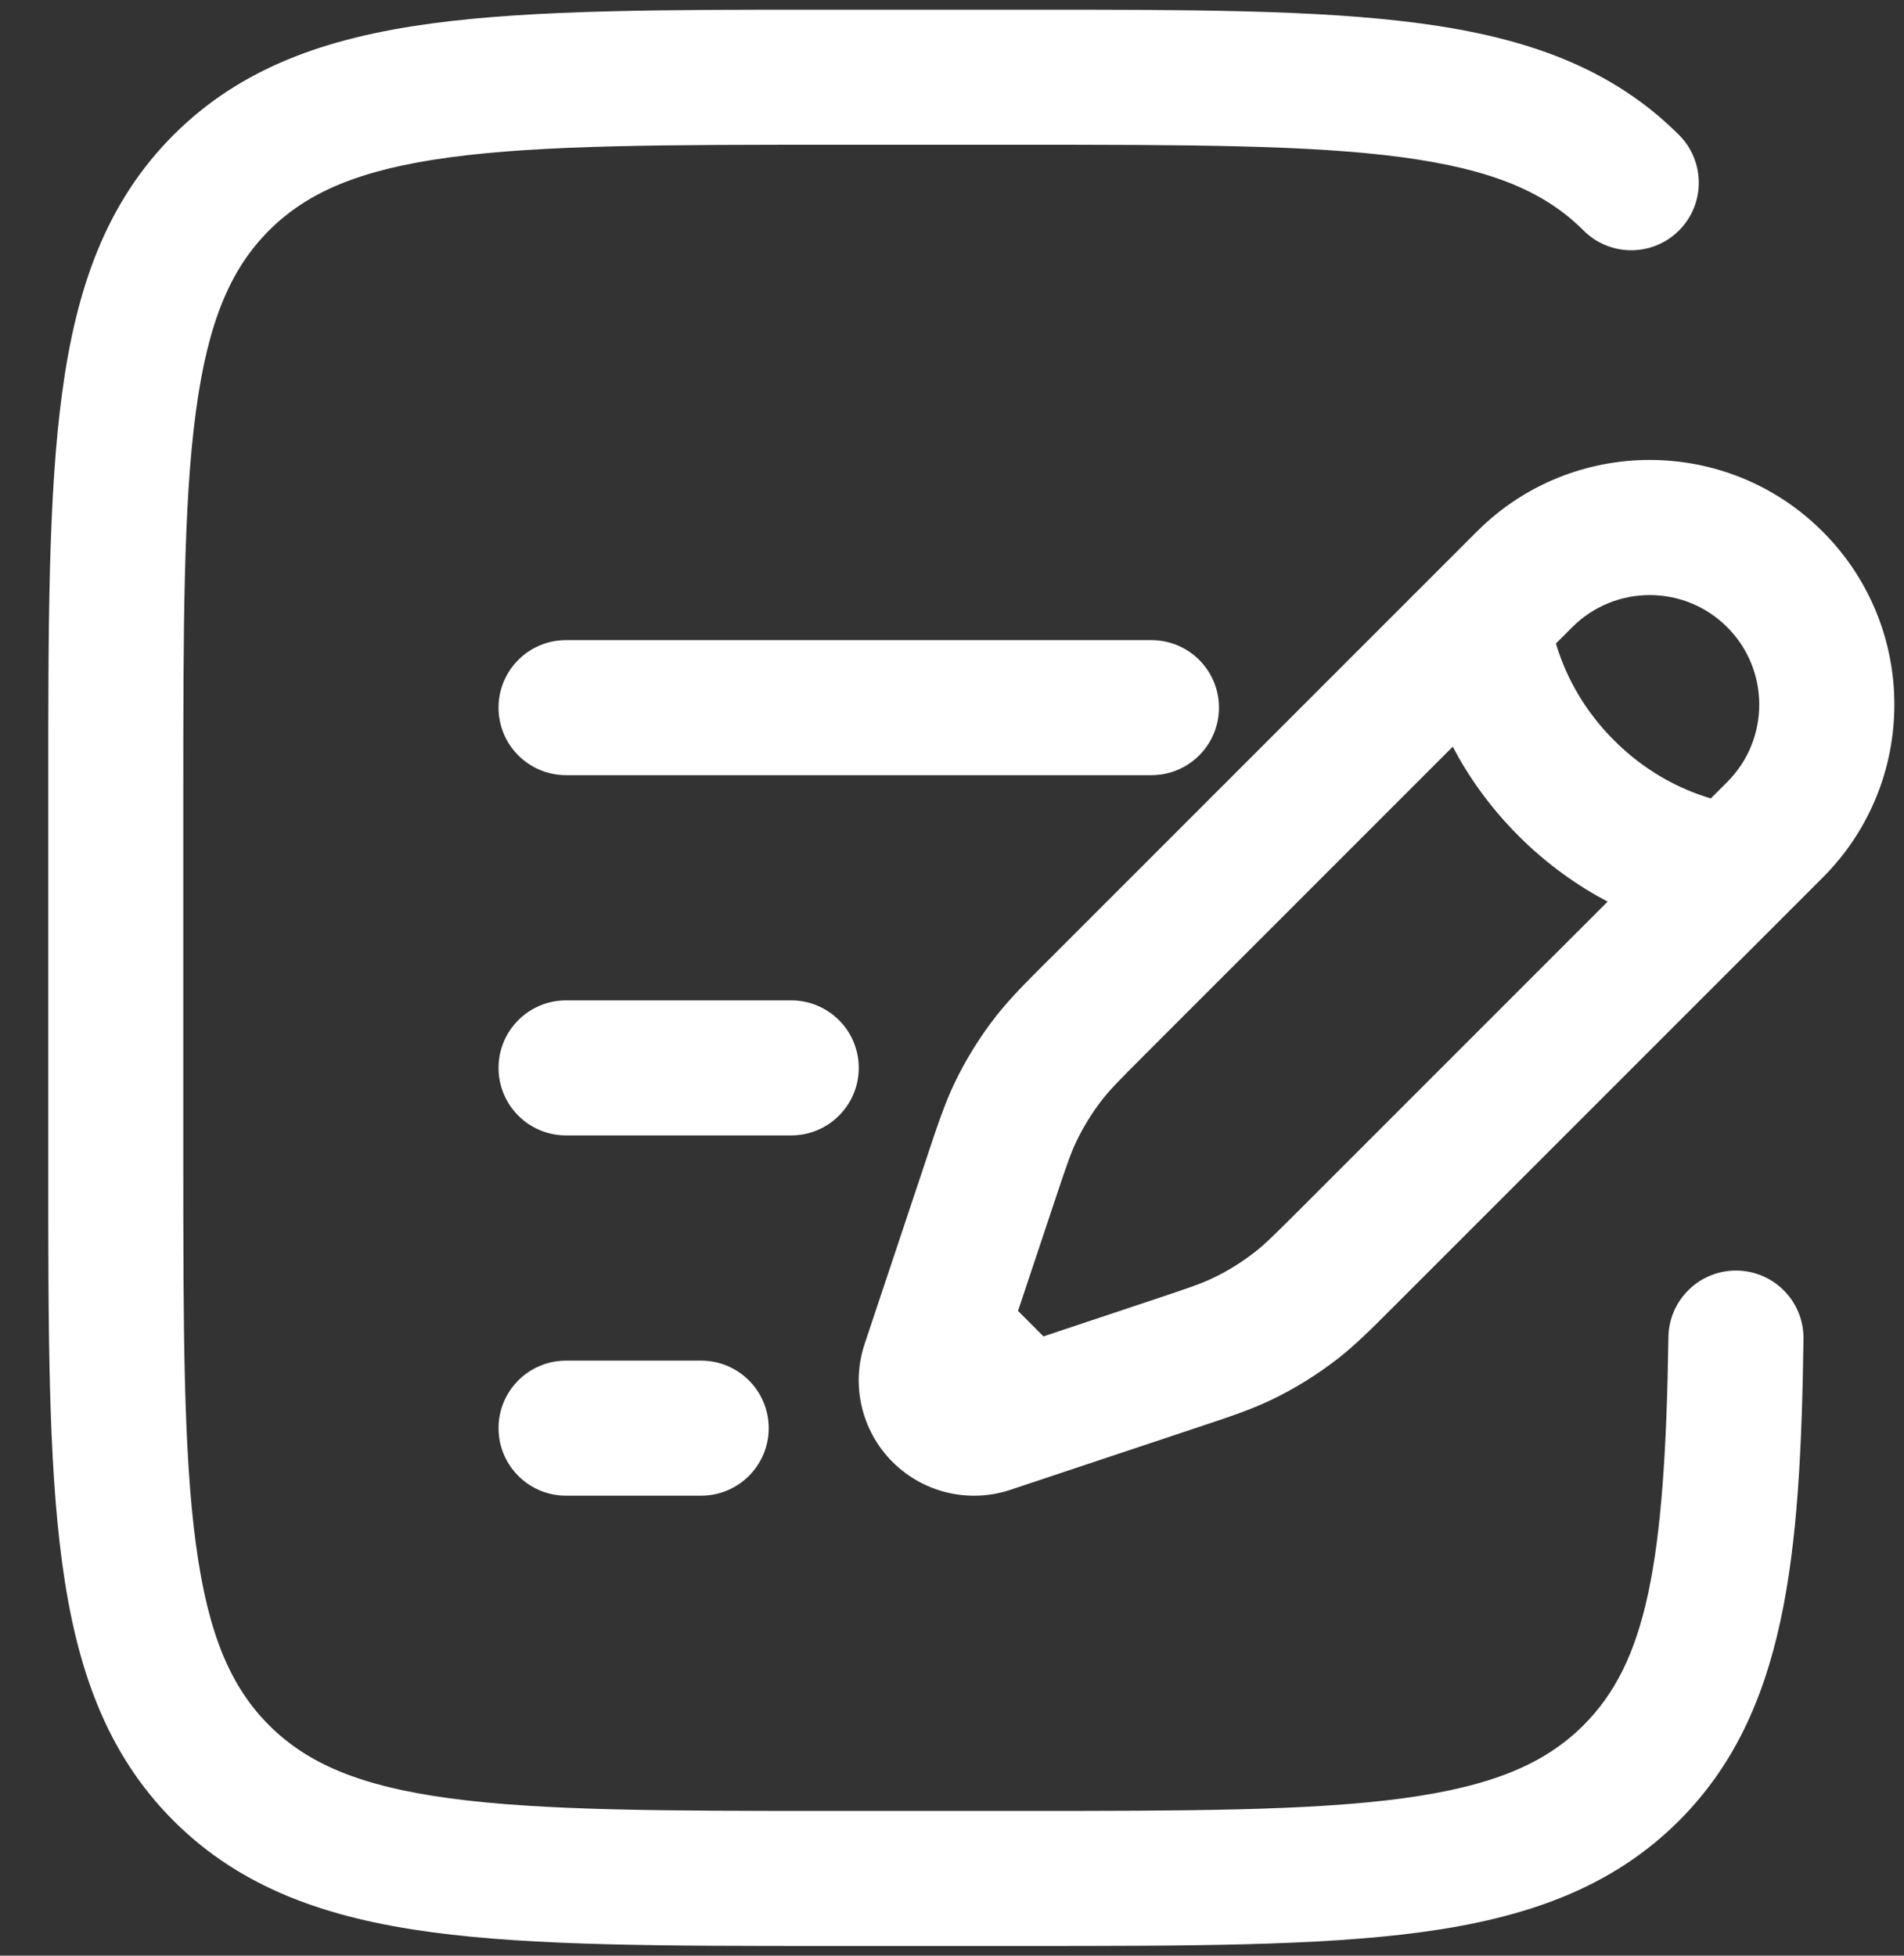 <svg width="37" height="38" viewBox="0 0 37 38" fill="none" xmlns="http://www.w3.org/2000/svg">
<rect x="0" y="0" width="37" height="38" fill="#333333" stroke="none"/>
<path fill-rule="evenodd" clip-rule="evenodd" d="M16.151 0.188H19.849C23.065 0.187 25.612 0.187 27.606 0.455C29.657 0.731 31.318 1.313 32.628 2.622C33.14 3.135 33.14 3.966 32.628 4.478C32.115 4.991 31.284 4.991 30.772 4.478C30.031 3.738 29.017 3.294 27.256 3.057C25.458 2.815 23.087 2.812 19.75 2.812H16.25C12.913 2.812 10.542 2.815 8.744 3.057C6.983 3.294 5.969 3.738 5.228 4.478C4.488 5.219 4.044 6.233 3.807 7.994C3.565 9.792 3.562 12.163 3.562 15.5V22.5C3.562 25.837 3.565 28.208 3.807 30.006C4.044 31.767 4.488 32.781 5.228 33.522C5.969 34.262 6.983 34.706 8.744 34.943C10.542 35.185 12.913 35.188 16.25 35.188H19.75C23.087 35.188 25.458 35.185 27.256 34.943C29.017 34.706 30.031 34.262 30.772 33.522C31.989 32.304 32.358 30.411 32.422 25.981C32.433 25.256 33.029 24.677 33.754 24.688C34.478 24.698 35.058 25.294 35.047 26.019C34.986 30.267 34.711 33.295 32.628 35.378C31.318 36.687 29.657 37.269 27.606 37.545C25.612 37.812 23.065 37.812 19.849 37.812H16.151C12.935 37.812 10.388 37.812 8.394 37.545C6.342 37.269 4.682 36.687 3.372 35.378C2.063 34.068 1.481 32.407 1.206 30.356C0.937 28.362 0.937 25.815 0.938 22.599V15.401C0.937 12.185 0.937 9.638 1.206 7.644C1.481 5.592 2.063 3.932 3.372 2.622C4.682 1.313 6.342 0.731 8.394 0.455C10.388 0.187 12.935 0.187 16.151 0.188ZM28.698 10.33C30.554 8.473 33.564 8.473 35.42 10.33C37.277 12.186 37.277 15.196 35.42 17.052L27.098 25.374C26.646 25.827 26.339 26.133 25.996 26.401C25.593 26.715 25.156 26.985 24.694 27.206C24.301 27.393 23.89 27.53 23.283 27.732L19.636 28.948C18.831 29.216 17.944 29.006 17.344 28.406C16.744 27.806 16.534 26.919 16.802 26.114L17.994 22.541C18.002 22.516 18.01 22.491 18.018 22.467C18.22 21.86 18.357 21.449 18.544 21.056C18.765 20.594 19.035 20.157 19.349 19.754C19.617 19.41 19.923 19.104 20.376 18.652C20.394 18.634 20.412 18.615 20.431 18.597L28.698 10.33ZM33.564 12.186C32.733 11.355 31.385 11.355 30.554 12.186L30.236 12.504C30.253 12.563 30.273 12.625 30.296 12.69C30.46 13.165 30.773 13.793 31.365 14.385C31.957 14.977 32.585 15.29 33.06 15.454C33.125 15.477 33.187 15.497 33.246 15.514L33.564 15.196C34.395 14.365 34.395 13.017 33.564 12.186ZM31.241 17.519C30.685 17.227 30.084 16.816 29.509 16.241C28.934 15.666 28.523 15.065 28.231 14.509L22.287 20.453C21.76 20.98 21.575 21.168 21.419 21.368C21.222 21.621 21.052 21.895 20.914 22.185C20.805 22.414 20.719 22.664 20.484 23.371L19.783 25.472L20.278 25.967L22.379 25.266C23.086 25.031 23.336 24.945 23.565 24.836C23.855 24.698 24.129 24.528 24.382 24.331C24.582 24.175 24.77 23.99 25.297 23.463L31.241 17.519ZM9.688 13.75C9.688 13.025 10.275 12.438 11 12.438H22.375C23.1 12.438 23.688 13.025 23.688 13.75C23.688 14.475 23.1 15.062 22.375 15.062H11C10.275 15.062 9.688 14.475 9.688 13.75ZM9.688 20.75C9.688 20.025 10.275 19.438 11 19.438H15.375C16.1 19.438 16.688 20.025 16.688 20.75C16.688 21.475 16.1 22.062 15.375 22.062H11C10.275 22.062 9.688 21.475 9.688 20.75ZM9.688 27.75C9.688 27.025 10.275 26.438 11 26.438H13.625C14.35 26.438 14.938 27.025 14.938 27.75C14.938 28.475 14.35 29.062 13.625 29.062H11C10.275 29.062 9.688 28.475 9.688 27.75Z" fill="white"/>
</svg>
